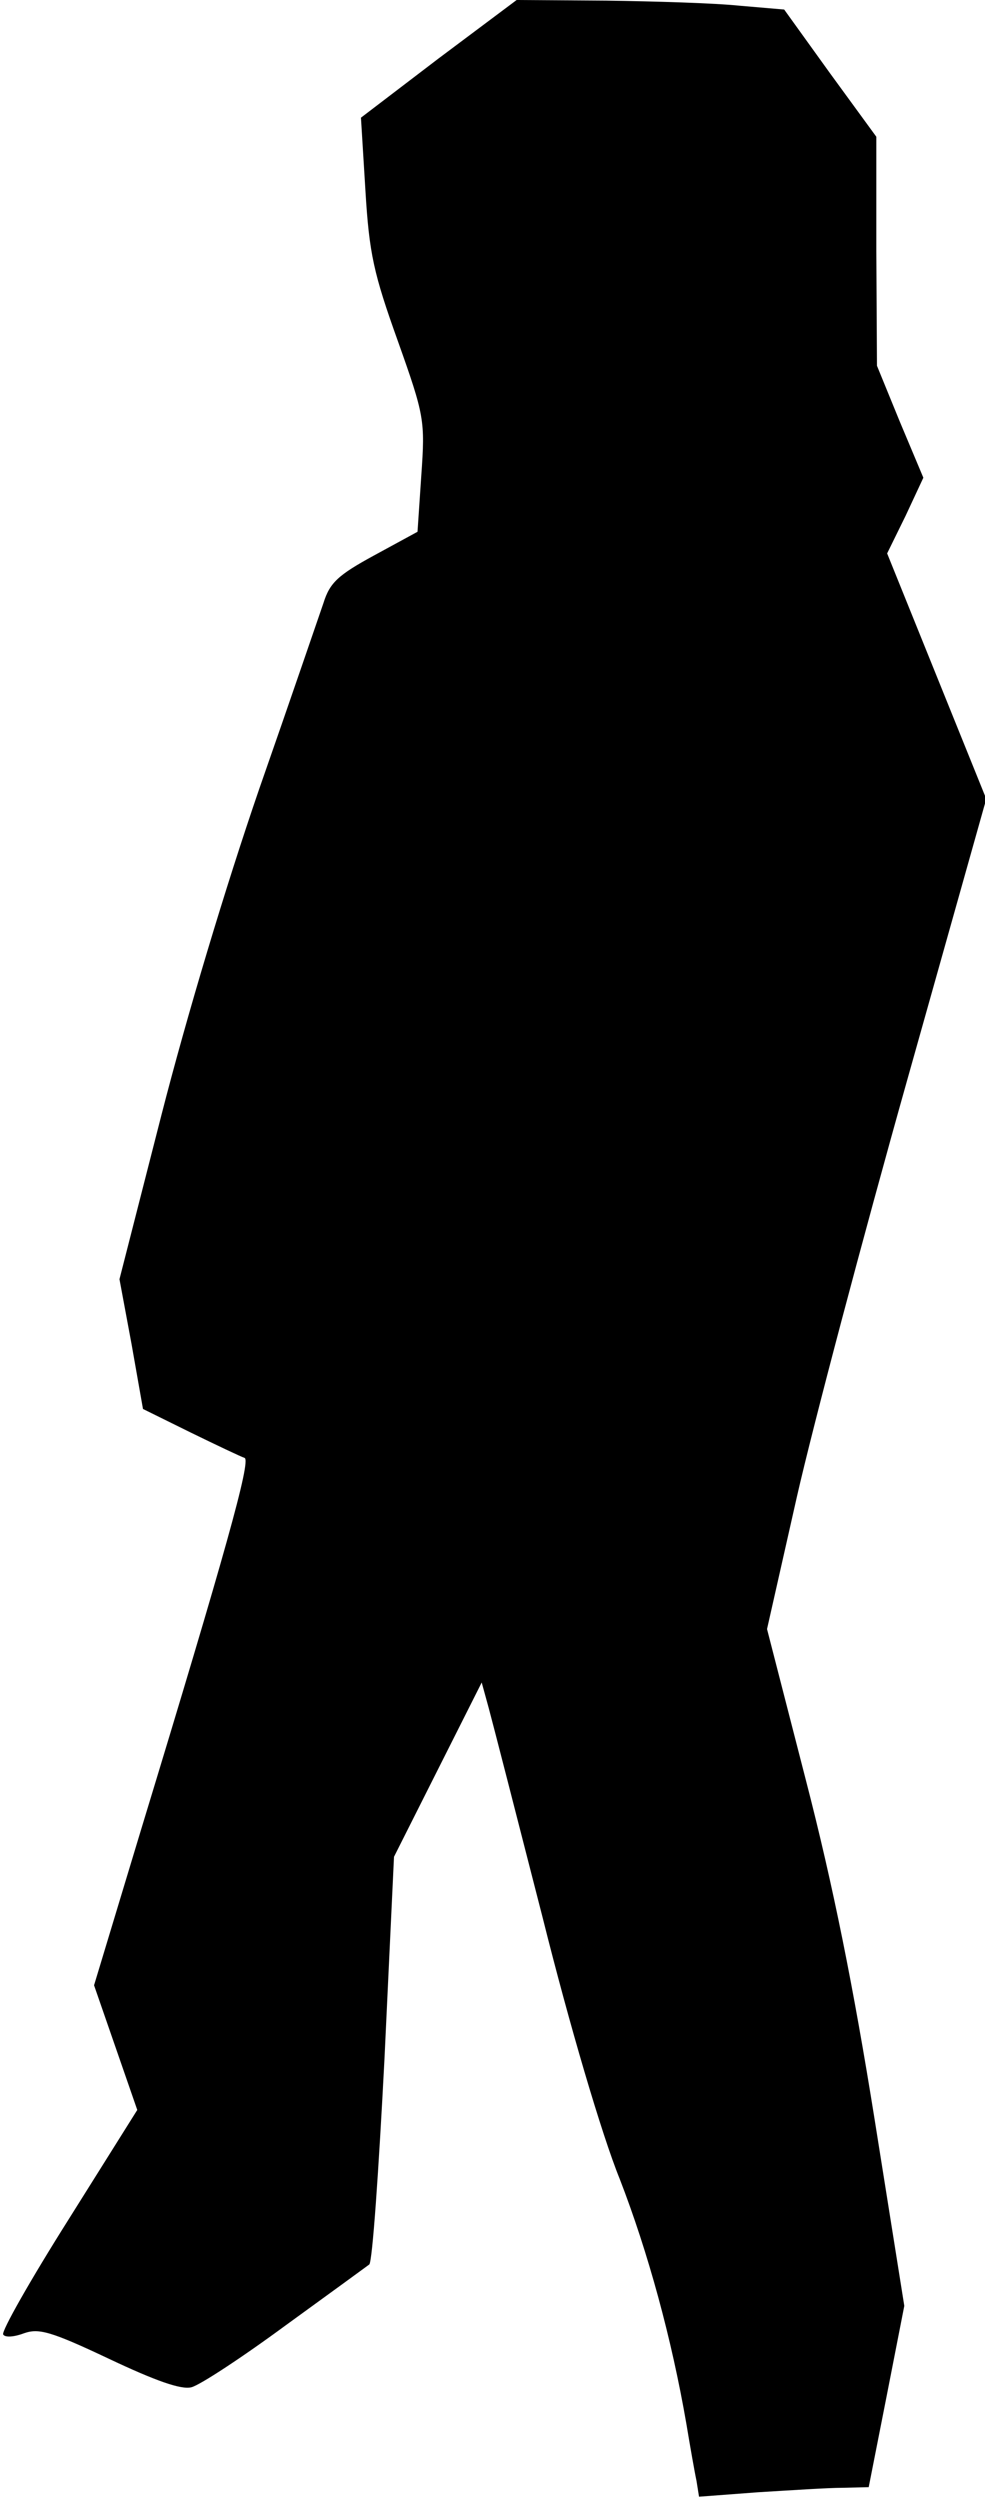 <?xml version="1.0" standalone="no"?>
<!DOCTYPE svg PUBLIC "-//W3C//DTD SVG 20010904//EN"
 "http://www.w3.org/TR/2001/REC-SVG-20010904/DTD/svg10.dtd">
<svg version="1.0" xmlns="http://www.w3.org/2000/svg"
 width="155pt" height="393pt" viewBox="0 0 155 393"
 preserveAspectRatio="xMidYMid meet">
<g transform="translate(0,393) scale(0.1,-0.1)"
fill="#000000" stroke="none">
<path fill="#000000" stroke="none" d="M690 3838 l-122 -93 7 -114 c6 -100 13
-131 51 -237 42 -118 43 -125 37 -211 l-6 -89 -68 -37 c-57 -31 -70 -43 -80
-75 -7 -20 -52 -152 -101 -292 -53 -154 -114 -357 -154 -513 l-66 -258 19
-102 18 -102 75 -37 c41 -20 79 -38 85 -40 10 -5 -31 -151 -162 -581 l-75
-248 34 -98 34 -98 -108 -172 c-60 -95 -106 -176 -103 -181 3 -5 17 -4 33 2
23 8 42 3 133 -40 74 -35 114 -49 130 -45 13 3 80 47 148 97 69 50 128 93 132
96 5 3 15 149 24 323 l15 318 69 137 69 137 11 -40 c6 -22 44 -170 85 -330 42
-168 93 -341 121 -410 45 -116 82 -252 105 -385 6 -36 13 -76 16 -90 l4 -25
93 7 c50 3 110 7 133 7 l41 1 28 142 28 143 -47 295 c-33 206 -65 366 -108
532 l-61 237 47 208 c26 114 104 408 173 653 l125 444 -78 193 -78 193 29 59
28 60 -37 88 -36 88 -1 180 0 180 -73 100 -72 100 -70 6 c-38 4 -133 7 -210 8
l-141 1 -123 -92z"/>
</g>
</svg>
